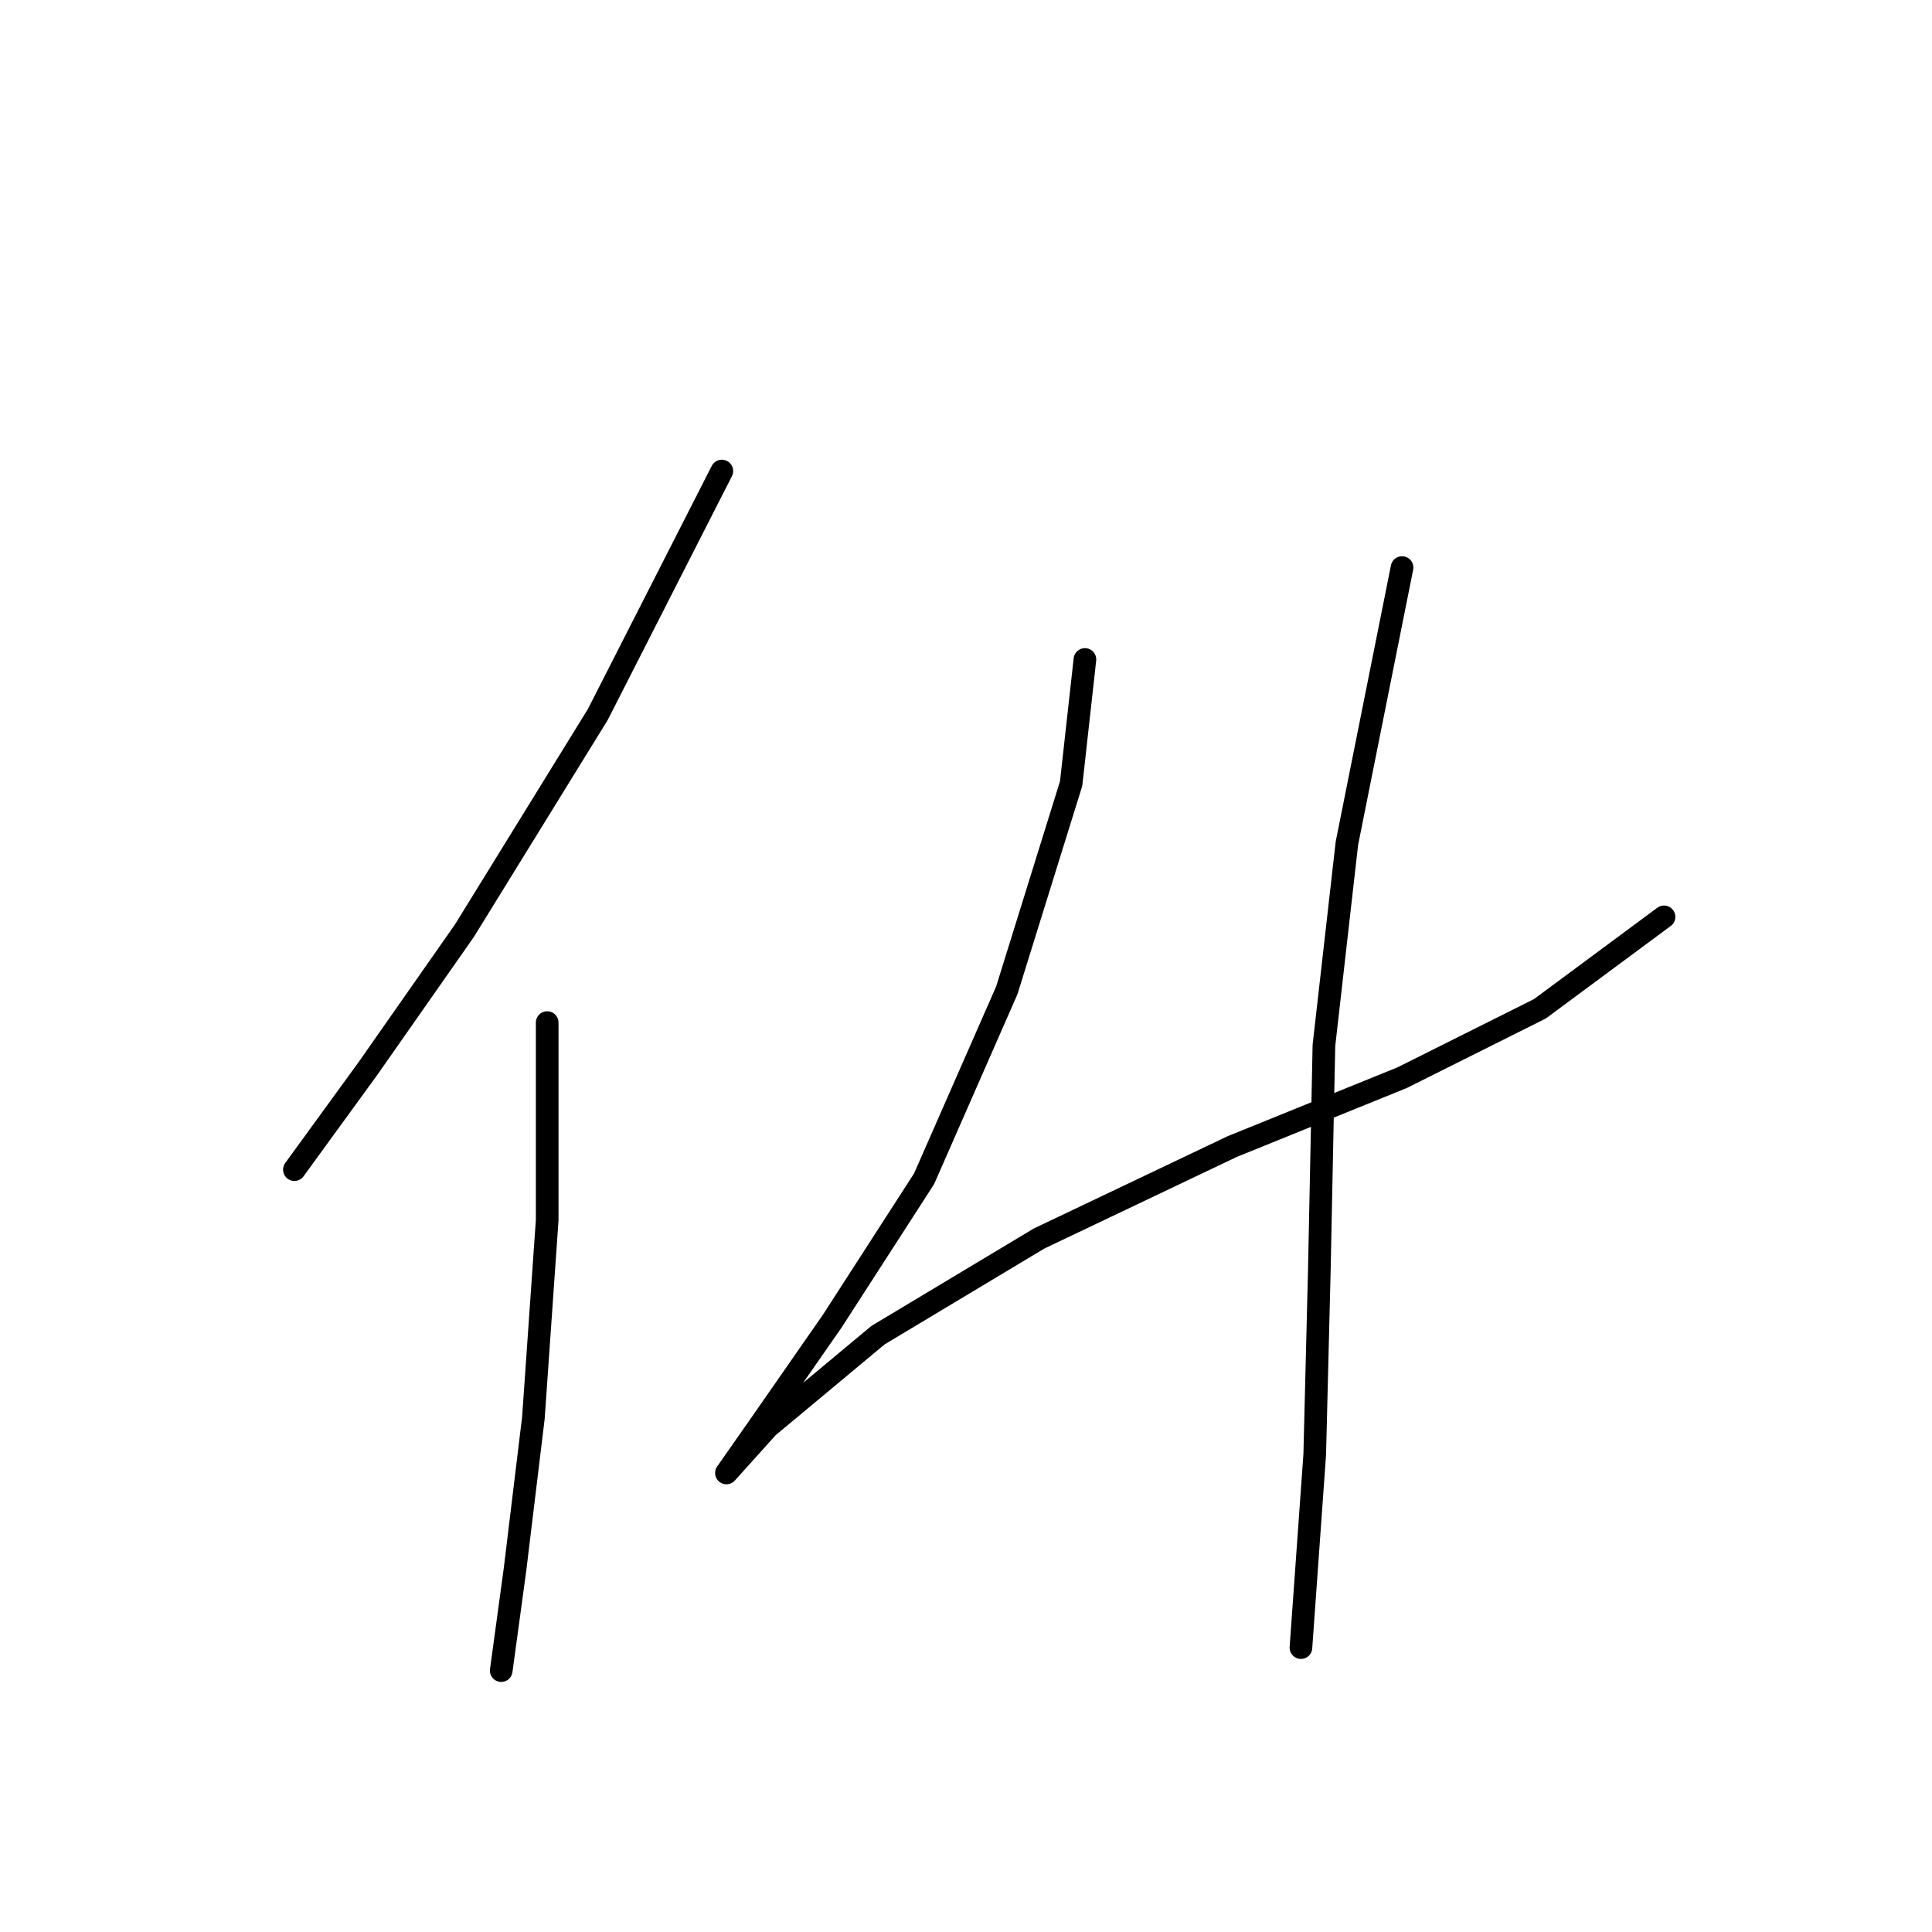 <?xml version="1.0" standalone="no"?>
    <svg width="256" height="256" xmlns="http://www.w3.org/2000/svg" version="1.1">
    <polyline stroke="black" stroke-width="3" stroke-linecap="round" fill="transparent" stroke-linejoin="round" points="95.647 62.415 79.204 94.692 61.543 123.315 48.754 141.585 39.01 154.983 39.01 154.983 " />
        <polyline stroke="black" stroke-width="3" stroke-linecap="round" fill="transparent" stroke-linejoin="round" points="72.505 135.495 72.505 161.682 70.678 187.868 68.242 207.965 66.415 221.363 66.415 221.363 " />
        <polyline stroke="black" stroke-width="3" stroke-linecap="round" fill="transparent" stroke-linejoin="round" points="143.758 87.384 141.931 103.827 133.405 131.232 122.443 156.201 110.263 175.08 100.519 189.086 96.256 195.176 96.256 195.176 101.737 189.086 116.353 176.907 137.668 164.118 163.246 151.938 185.779 142.803 204.048 133.668 220.491 121.488 220.491 121.488 " />
        <polyline stroke="black" stroke-width="3" stroke-linecap="round" fill="transparent" stroke-linejoin="round" points="185.779 75.204 178.471 111.744 175.426 138.54 174.817 168.381 174.208 192.74 172.381 218.318 172.381 218.318 " />
        </svg>